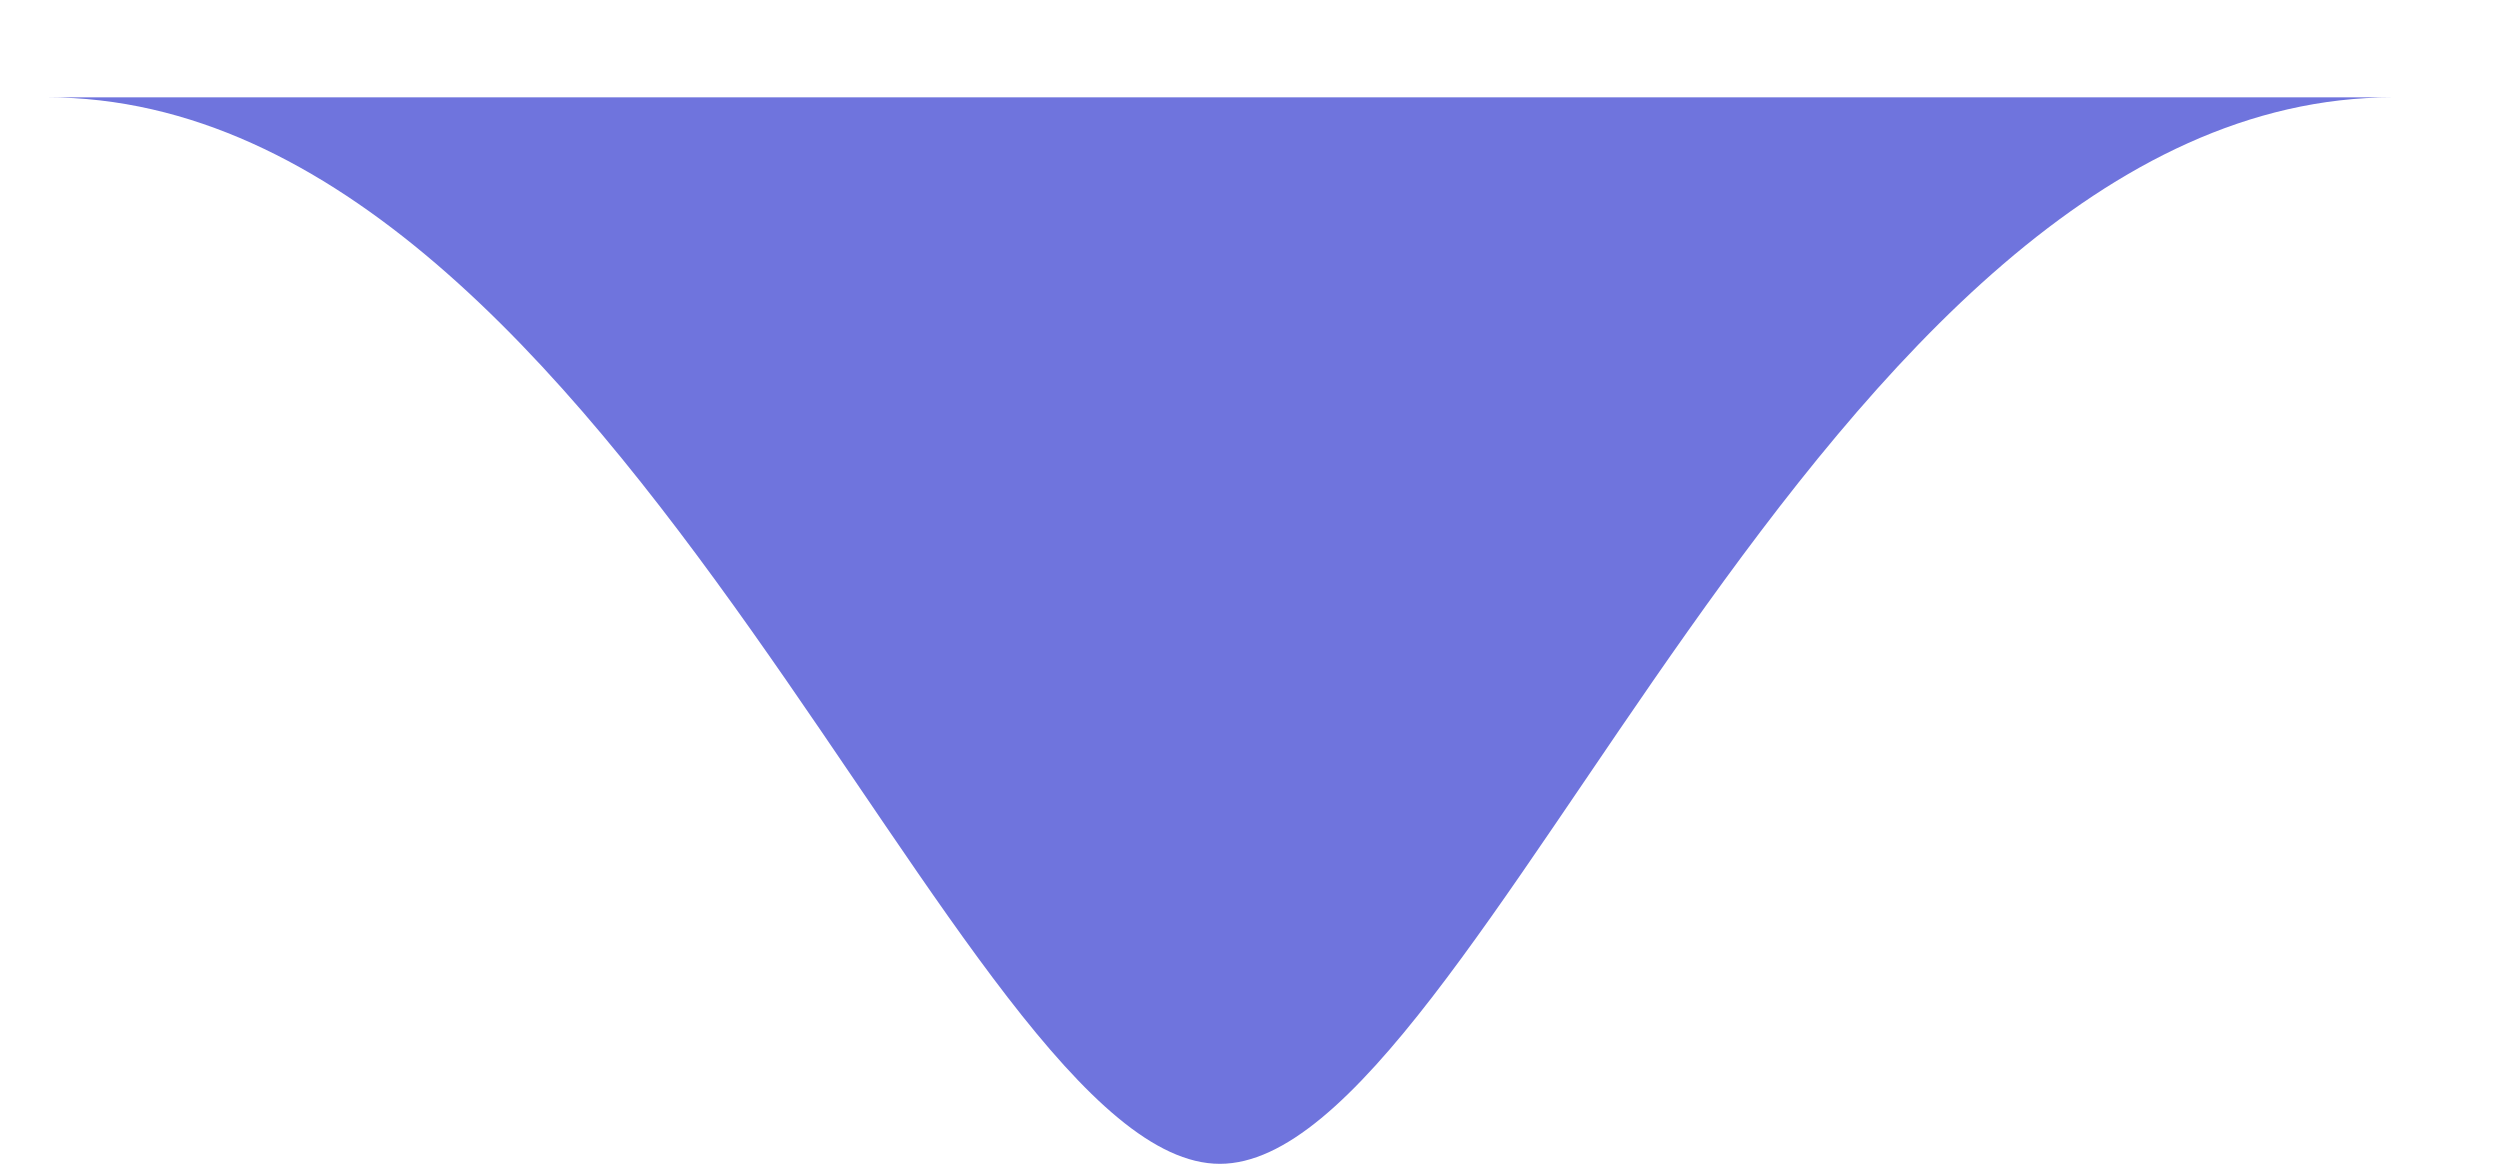 <svg width="15" height="7" viewBox="0 0 15 7" fill="none" xmlns="http://www.w3.org/2000/svg">
<path d="M14.358 0.584C10.903 0.584 8.883 6.983 7.319 6.983C5.755 6.983 3.736 0.584 0.28 0.584H14.358Z" fill="#6F74DD"/>
</svg>
